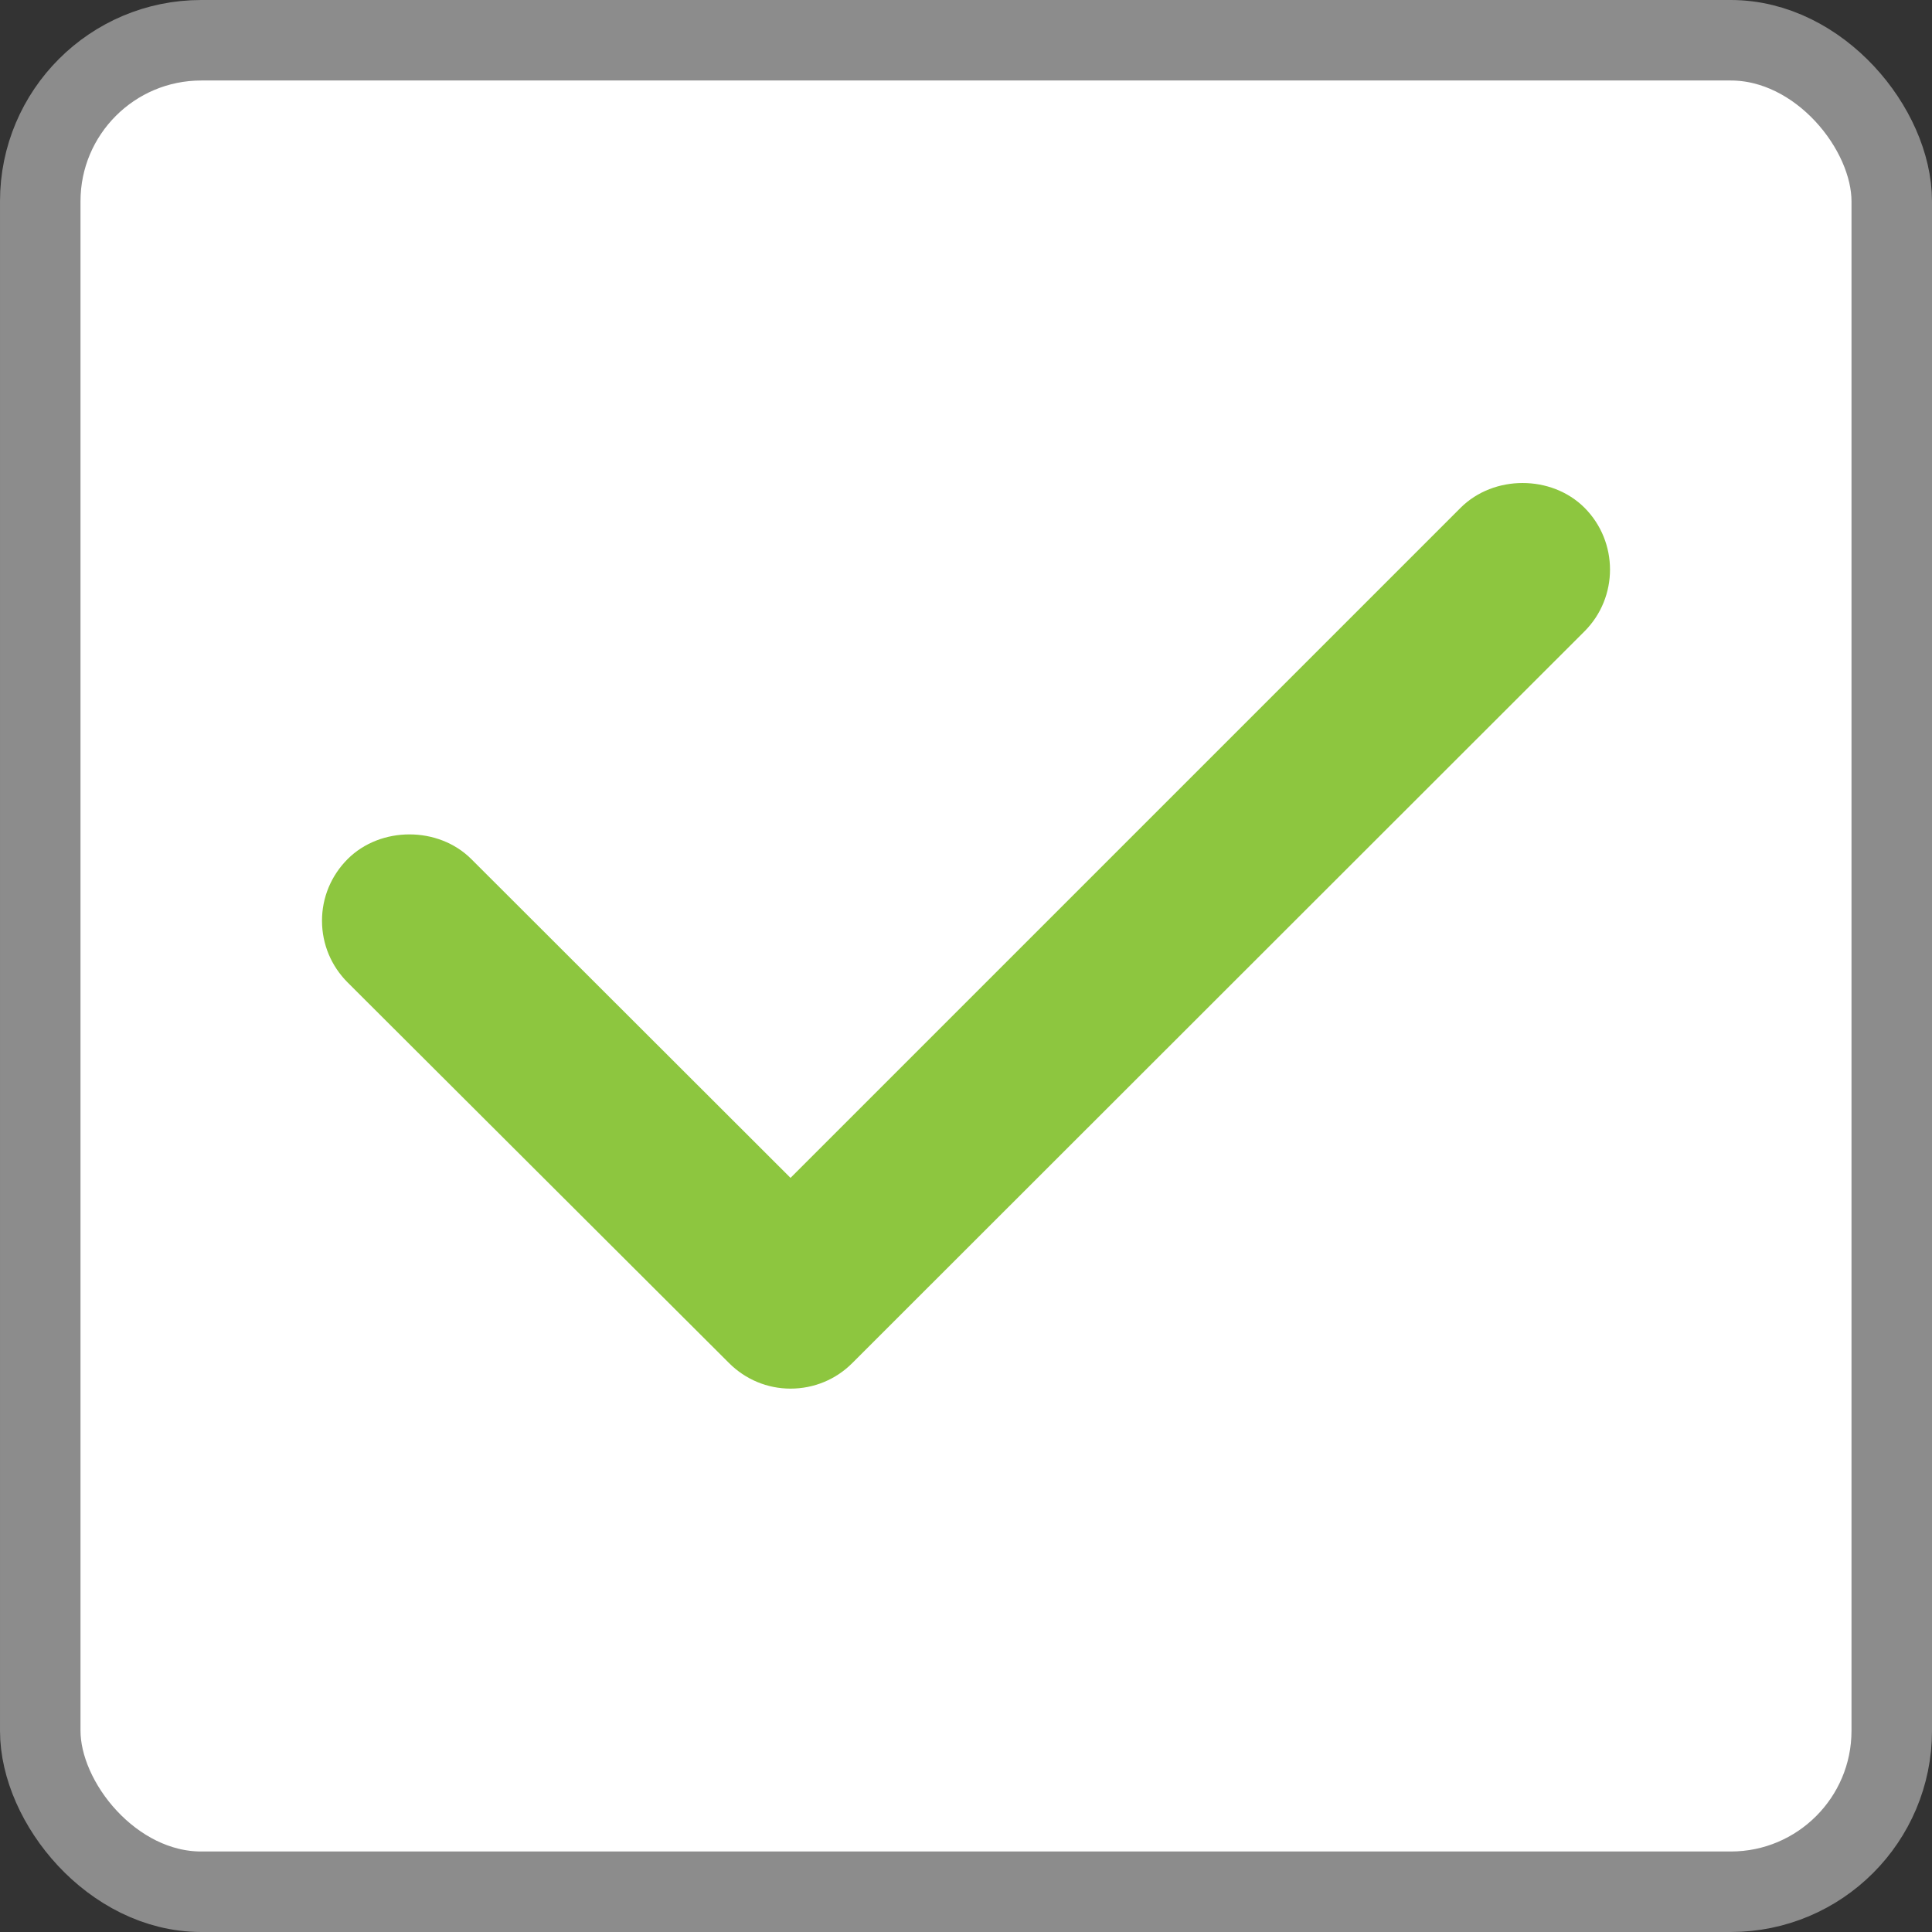 <?xml version="1.0" encoding="UTF-8"?>
<svg width="24px" height="24px" viewBox="0 0 24 24" version="1.1" xmlns="http://www.w3.org/2000/svg" xmlns:xlink="http://www.w3.org/1999/xlink">
    <rect x="0" y="0" width="24" height="24" fill="#333333" stroke="none"/>
    <!-- Generator: sketchtool 56 (101010) - https://sketch.com -->
    <title>68272100-8B42-4600-86F8-8BBE9F145BE8_svg</title>
    <desc>Created with sketchtool.</desc>
    <g id="Internet-banking" stroke="none" stroke-width="1" fill="none" fill-rule="evenodd">
        <g id="IB-iconset-ONBOARDING2" transform="translate(-373, -348)">
            <g id="other_check_on" transform="translate(373, 348)">
                <g>
                    <rect id="Rectangle-3" stroke="#8C8C8C" fill="#FFFFFF" x="0.5" y="0.5" width="23" height="23" rx="2"></rect>
                    <path d="M19.682,6.306 C19.272,5.898 18.556,5.898 18.145,6.307 L9.82,14.632 L5.855,10.672 C5.446,10.263 4.727,10.263 4.318,10.672 C4.113,10.878 3.999,11.151 4,11.441 C4.001,11.729 4.114,12 4.319,12.205 L9.056,16.932 C9.261,17.137 9.533,17.25 9.82,17.25 C10.11,17.25 10.384,17.137 10.588,16.932 L19.683,7.843 C20.106,7.42 20.106,6.73 19.682,6.306" id="Fill-11" fill="#8DC63F"></path>
                </g>
            </g>
        </g>
    </g>
</svg>